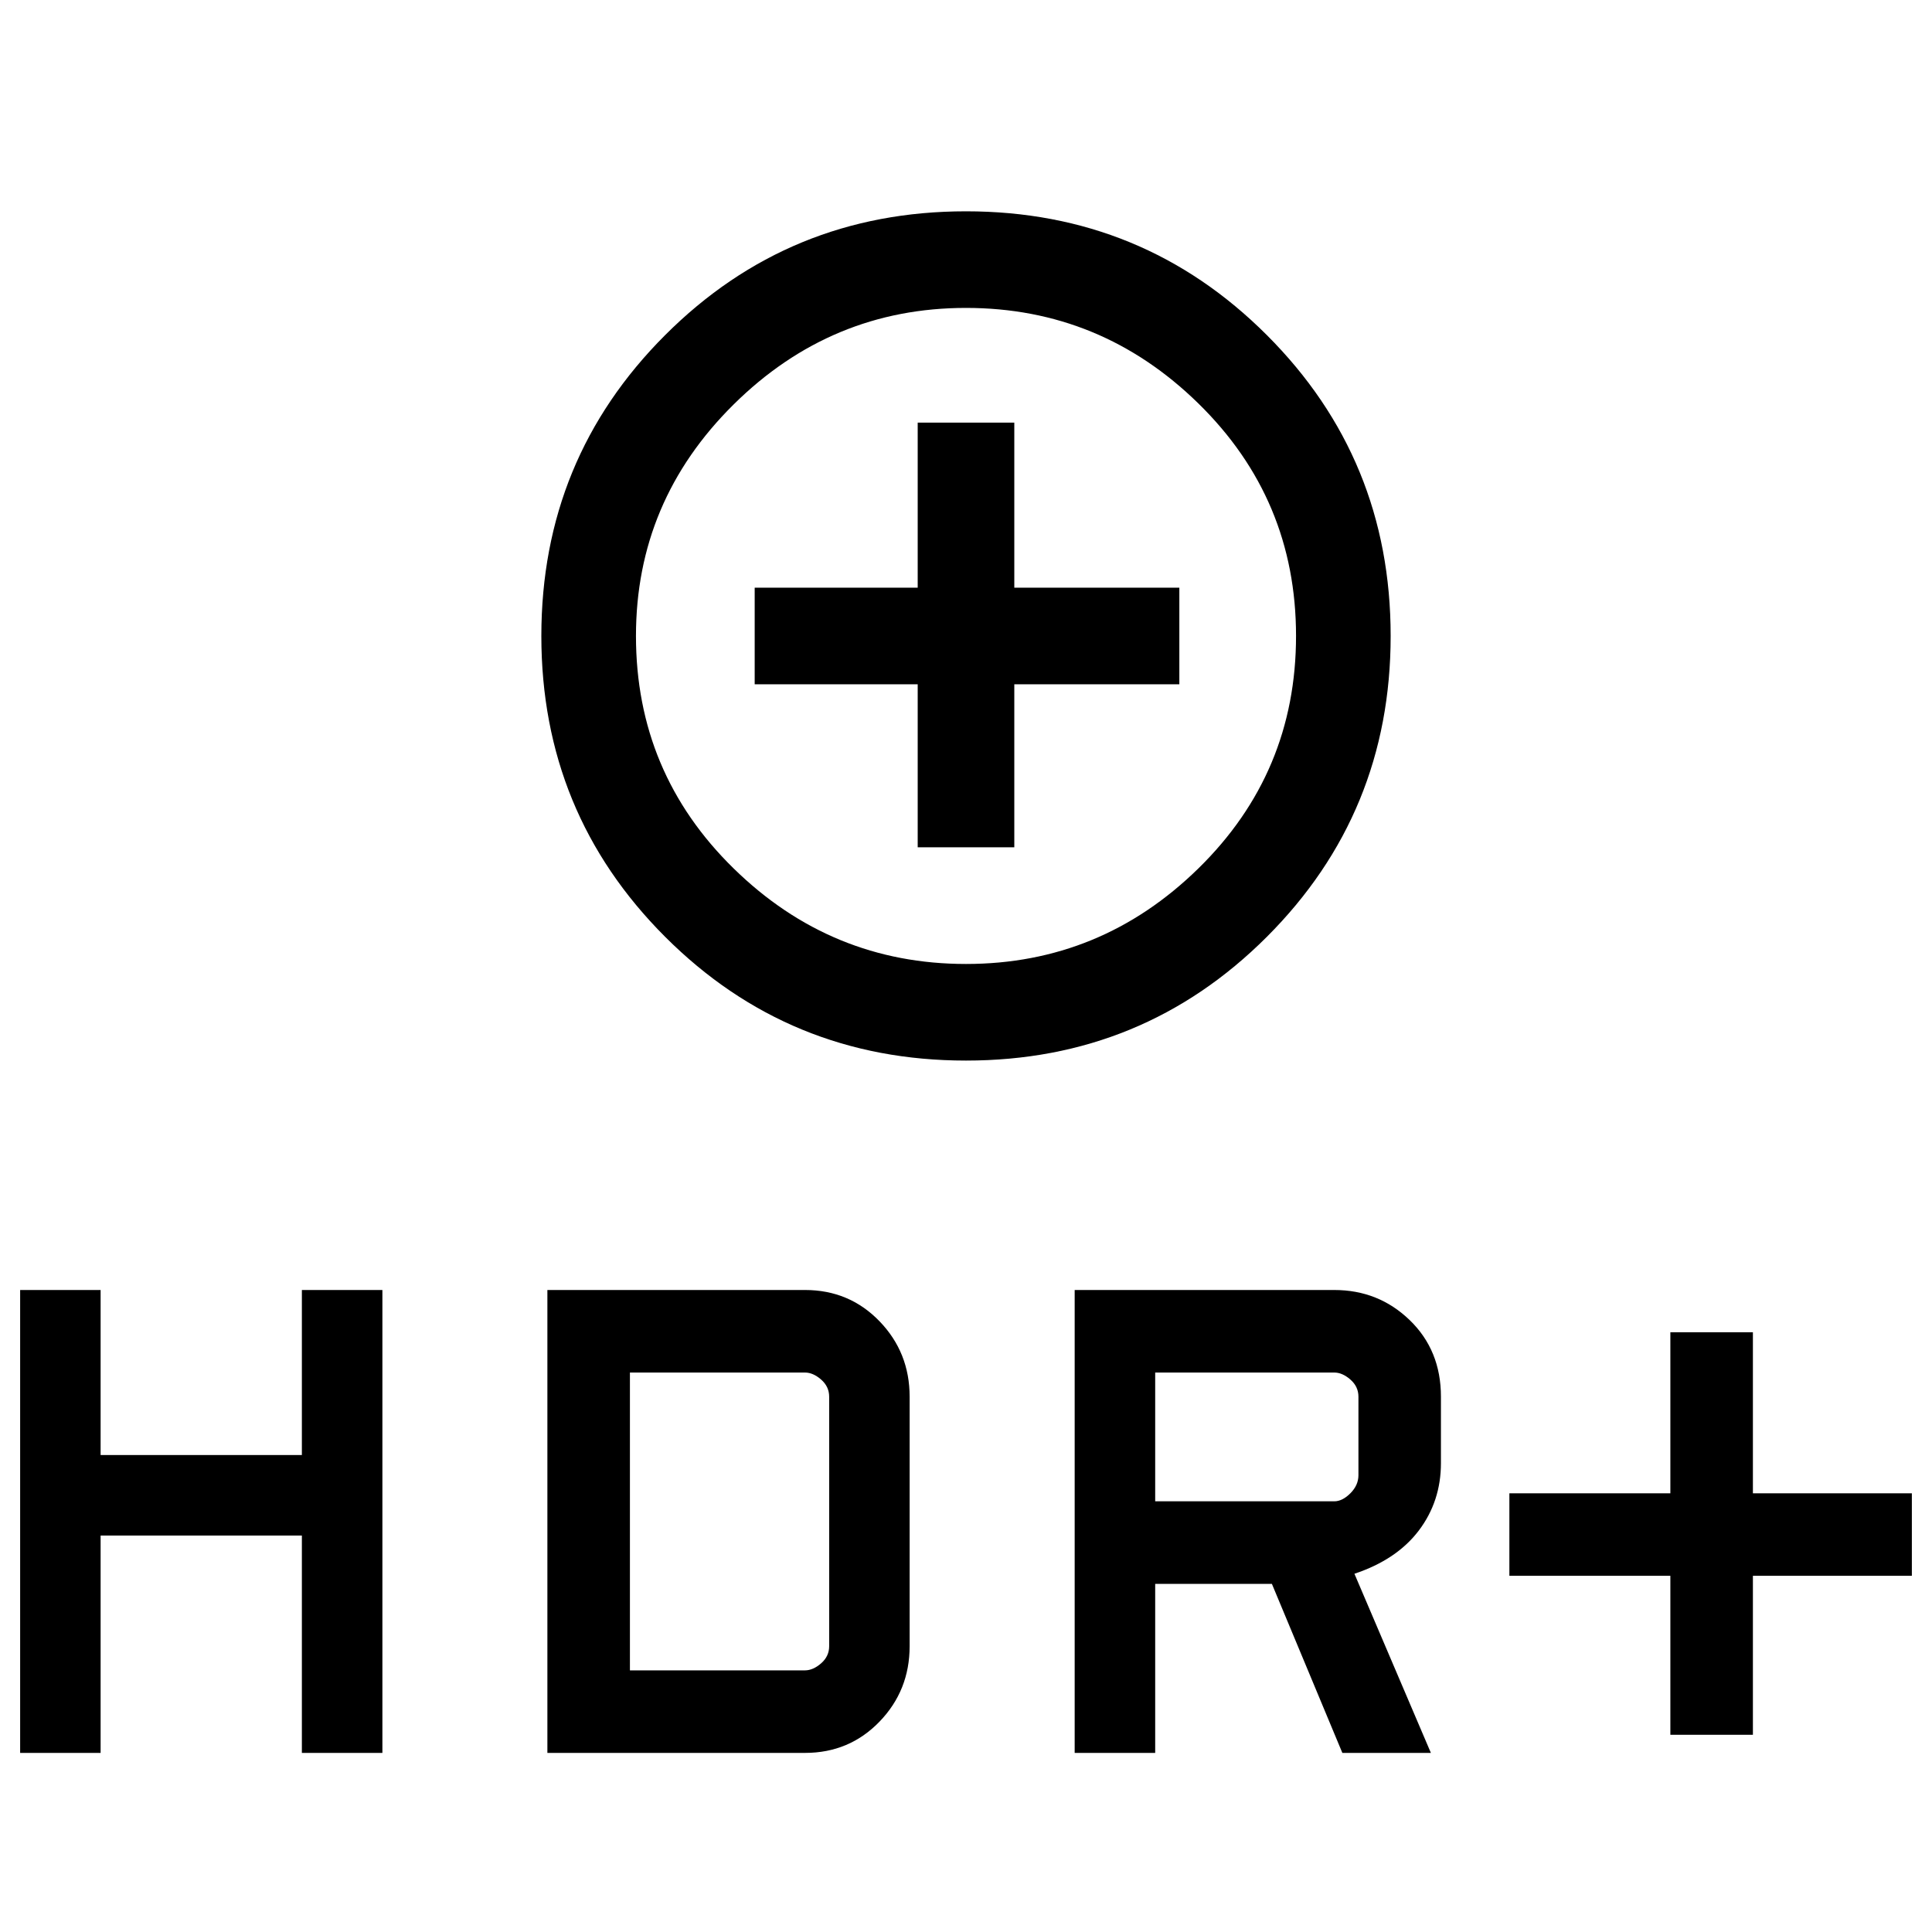 <svg xmlns="http://www.w3.org/2000/svg" height="40" width="40"><path d="M20 21.958q-3.667 0-6.229-2.562-2.563-2.563-2.563-6.229 0-3.667 2.563-6.229Q16.333 4.375 20 4.375q3.667 0 6.229 2.563 2.563 2.562 2.563 6.229 0 3.666-2.563 6.229-2.562 2.562-6.229 2.562Zm0-2q2.792 0 4.812-1.979 2.021-1.979 2.021-4.812 0-2.834-2.021-4.813Q22.792 6.375 20 6.375q-2.792 0-4.812 2-2.021 2-2.021 4.792 0 2.833 2.021 4.812 2.02 1.979 4.812 1.979Zm-1-2.416h2v-3.375h3.417v-2H21V8.75h-2v3.417h-3.375v2H19Zm15.583 18.375v-3.292H31.25v-1.708h3.333v-3.334h1.709v3.334h3.291v1.708h-3.291v3.292Zm-12.333.375v-9.584h5.375q.917 0 1.563.625.645.625.645 1.584v1.375q0 .791-.458 1.396-.458.604-1.333.895l1.583 3.709h-1.833l-1.459-3.5h-2.416v3.5Zm1.667-5.209h3.708q.167 0 .333-.166.167-.167.167-.375v-1.625q0-.209-.167-.355-.166-.145-.333-.145h-3.708Zm-23.5 5.209v-9.584h1.666v3.417H6.25v-3.417h1.667v9.584H6.25v-4.5H2.083v4.5Zm10.916 0v-9.584h5.334q.916 0 1.541.646.625.646.625 1.563v5.166q0 .917-.625 1.563-.625.646-1.541.646Zm1.709-1.709h3.625q.166 0 .333-.145.167-.146.167-.355v-5.166q0-.209-.167-.355-.167-.145-.333-.145h-3.625ZM20 13.167Z"/></svg>